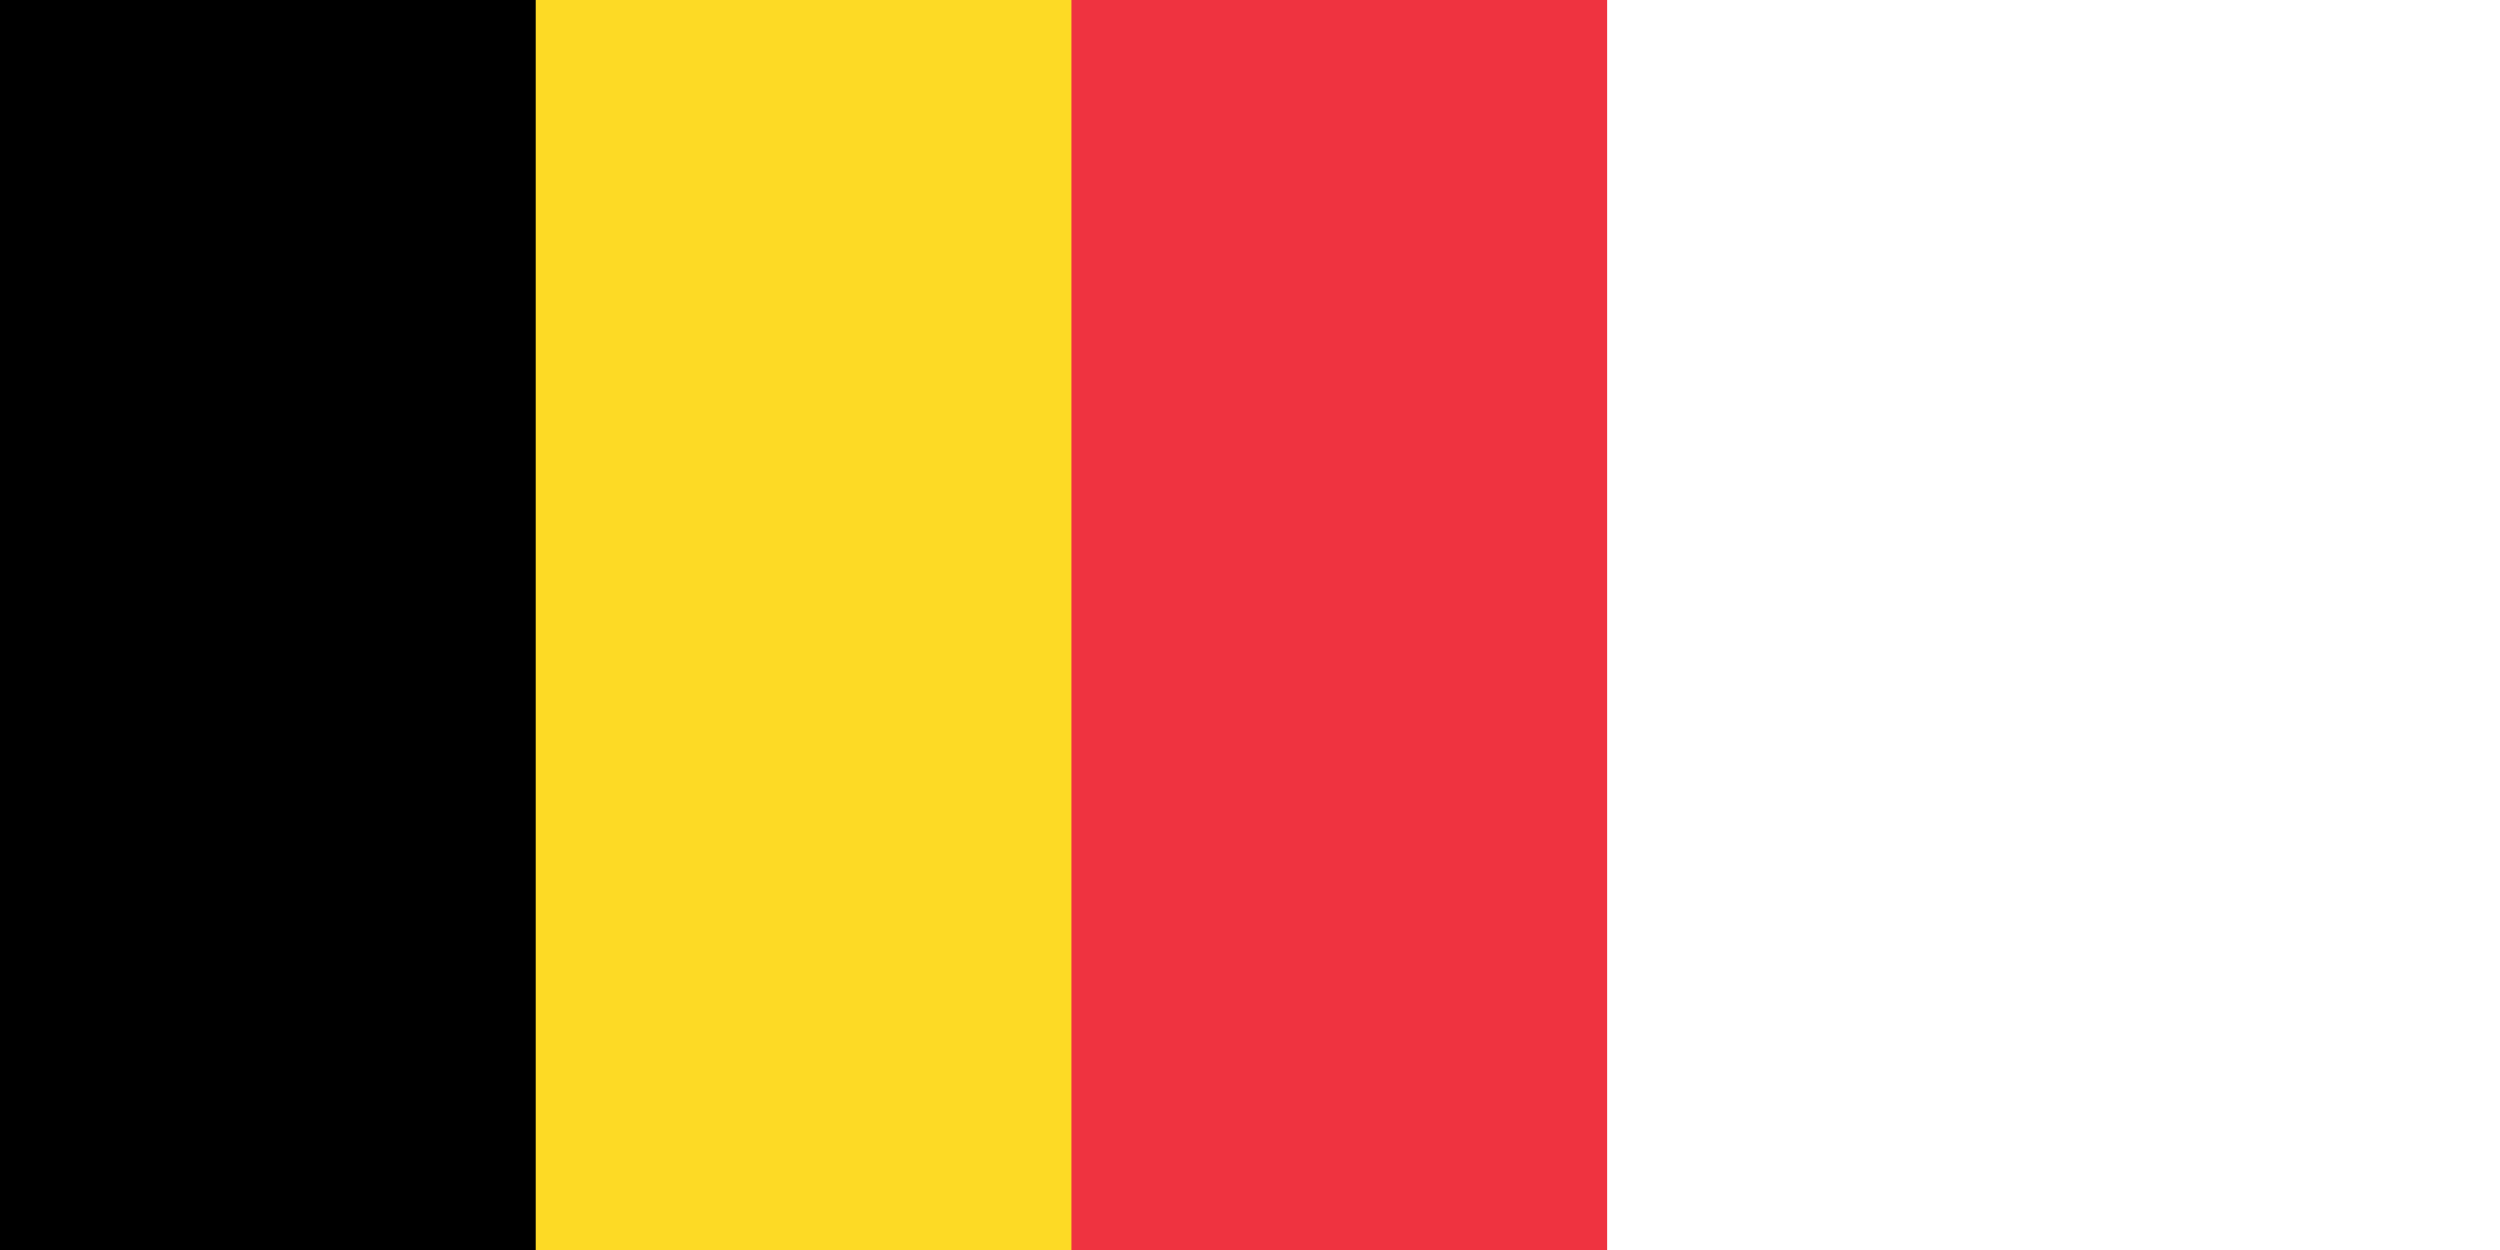 <svg xmlns="http://www.w3.org/2000/svg" width="1400" height="700"><path fill="#ef3340" d="M0 0h900v780H0z"/><path fill="#fdda25" d="M0 0h600v780H0z"/><path d="M0 0h300v780H0z"/><path id="path-b7219" d="m m0 82 m0 81 m0 65 m0 65 m0 65 m0 65 m0 65 m0 65 m0 65 m0 65 m0 65 m0 65 m0 65 m0 65 m0 65 m0 65 m0 65 m0 65 m0 65 m0 65 m0 81 m0 57 m0 103 m0 107 m0 83 m0 53 m0 74 m0 88 m0 75 m0 82 m0 49 m0 69 m0 68 m0 43 m0 75 m0 114 m0 110 m0 54 m0 56 m0 67 m0 54 m0 107 m0 104 m0 80 m0 99 m0 86 m0 47 m0 52 m0 66 m0 105 m0 101 m0 88 m0 114 m0 84 m0 111 m0 55 m0 109 m0 118 m0 47 m0 108 m0 101 m0 120 m0 73 m0 87 m0 81 m0 57 m0 52 m0 104 m0 80 m0 54 m0 52 m0 120 m0 90 m0 67 m0 57 m0 121 m0 70 m0 43 m0 114 m0 56 m0 118 m0 70 m0 82 m0 109 m0 83 m0 81 m0 61 m0 61"/>
</svg>